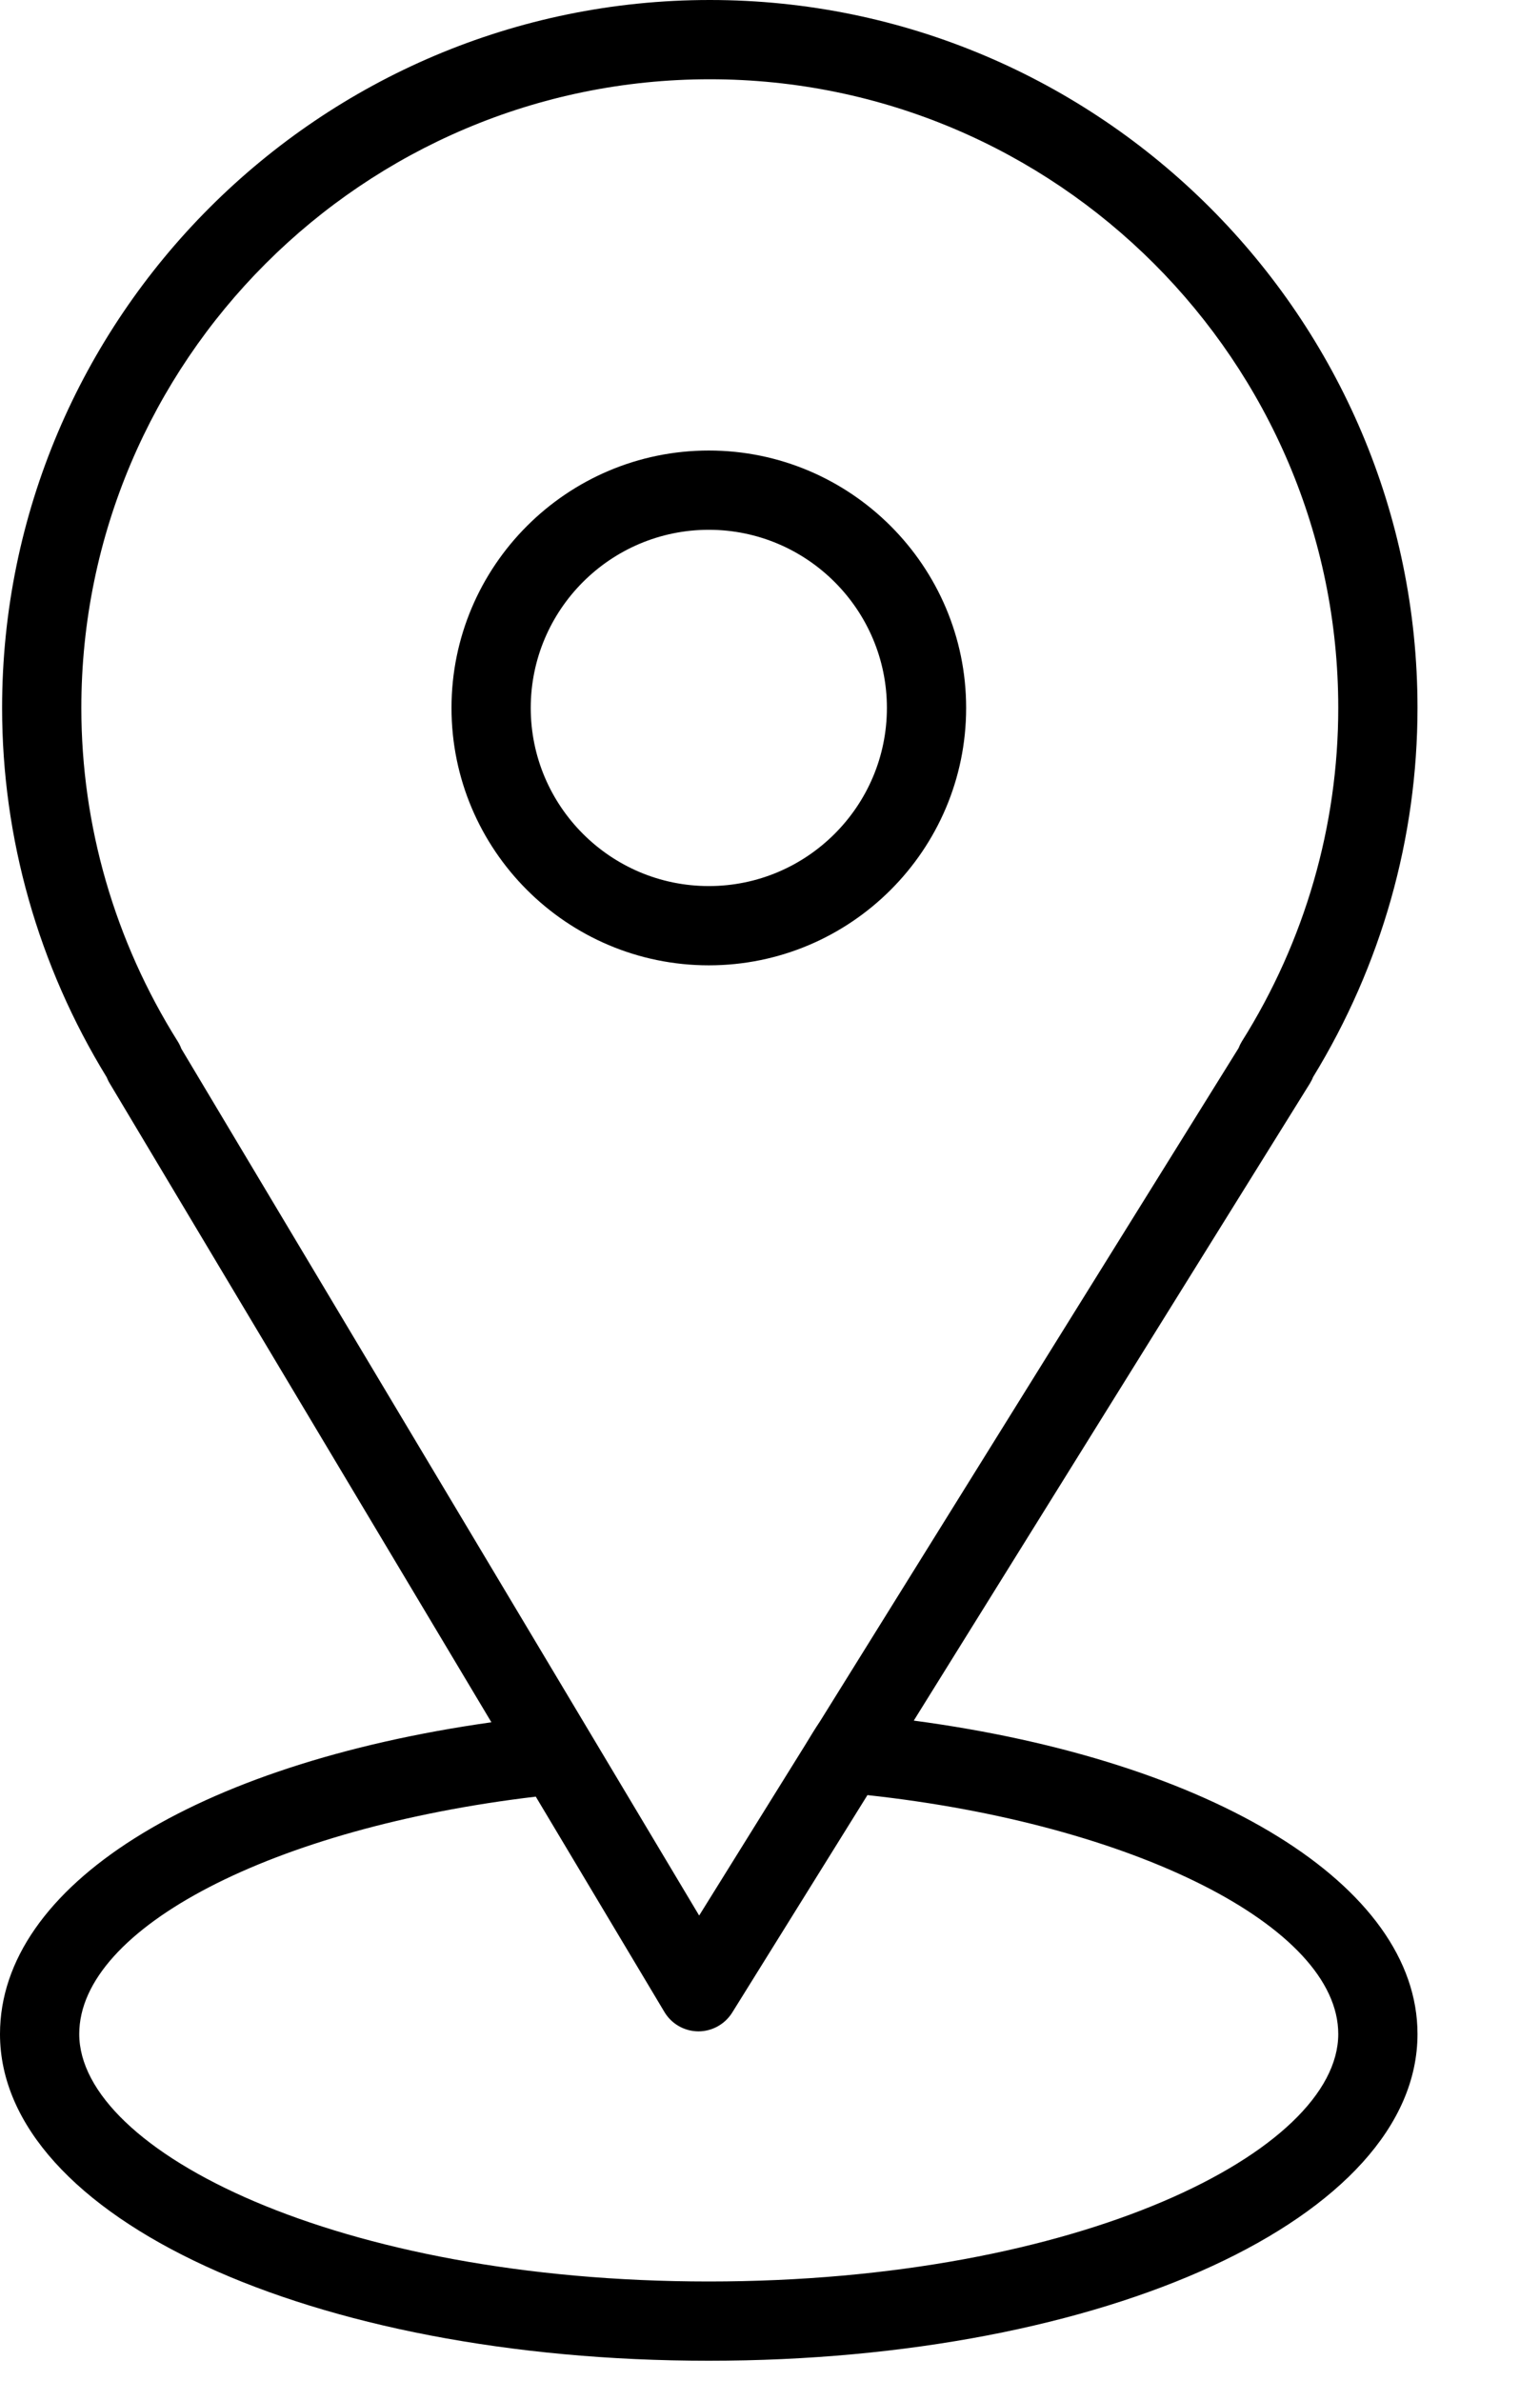 <svg width="11" height="17" viewBox="0 0 11 17" fill="none" xmlns="http://www.w3.org/2000/svg">
<path d="M6.527 12.286L9.356 7.737C9.365 7.722 9.373 7.707 9.379 7.691C9.867 6.894 10.125 5.984 10.125 5.055C10.125 2.268 7.857 0 5.07 0C2.283 0 0.015 2.268 0.015 5.055C0.015 5.984 0.273 6.895 0.762 7.692C0.768 7.706 0.774 7.72 0.782 7.733L3.51 12.298C1.392 12.597 0 13.467 0 14.524C0 15.832 2.224 16.857 5.062 16.857C7.901 16.857 10.125 15.832 10.125 14.524C10.125 13.463 8.668 12.572 6.527 12.286ZM1.27 7.437C0.819 6.719 0.581 5.896 0.581 5.055C0.581 2.58 2.595 0.566 5.07 0.566C7.545 0.566 9.559 2.58 9.559 5.055C9.559 5.896 9.321 6.72 8.87 7.437C8.861 7.452 8.853 7.468 8.847 7.484L5.858 12.29C5.813 12.358 5.804 12.374 5.749 12.464L4.994 13.678L1.295 7.488C1.289 7.471 1.28 7.453 1.27 7.437ZM5.063 16.291C2.413 16.291 0.566 15.359 0.566 14.524C0.566 13.765 1.957 13.05 3.827 12.829L4.746 14.367C4.797 14.452 4.888 14.504 4.987 14.505C4.988 14.505 4.989 14.505 4.989 14.505C5.087 14.505 5.178 14.454 5.23 14.371L6.196 12.818C8.096 13.024 9.559 13.757 9.559 14.524C9.559 15.36 7.712 16.291 5.063 16.291Z" fill="black"/>
<path d="M6.901 5.055C6.901 4.042 6.076 3.217 5.063 3.217C4.049 3.217 3.225 4.042 3.225 5.055C3.225 6.069 4.049 6.893 5.063 6.893C6.076 6.893 6.901 6.069 6.901 5.055ZM3.791 5.055C3.791 4.354 4.361 3.783 5.063 3.783C5.764 3.783 6.335 4.354 6.335 5.055C6.335 5.756 5.764 6.327 5.063 6.327C4.361 6.327 3.791 5.756 3.791 5.055Z" fill="black"/>
</svg>
